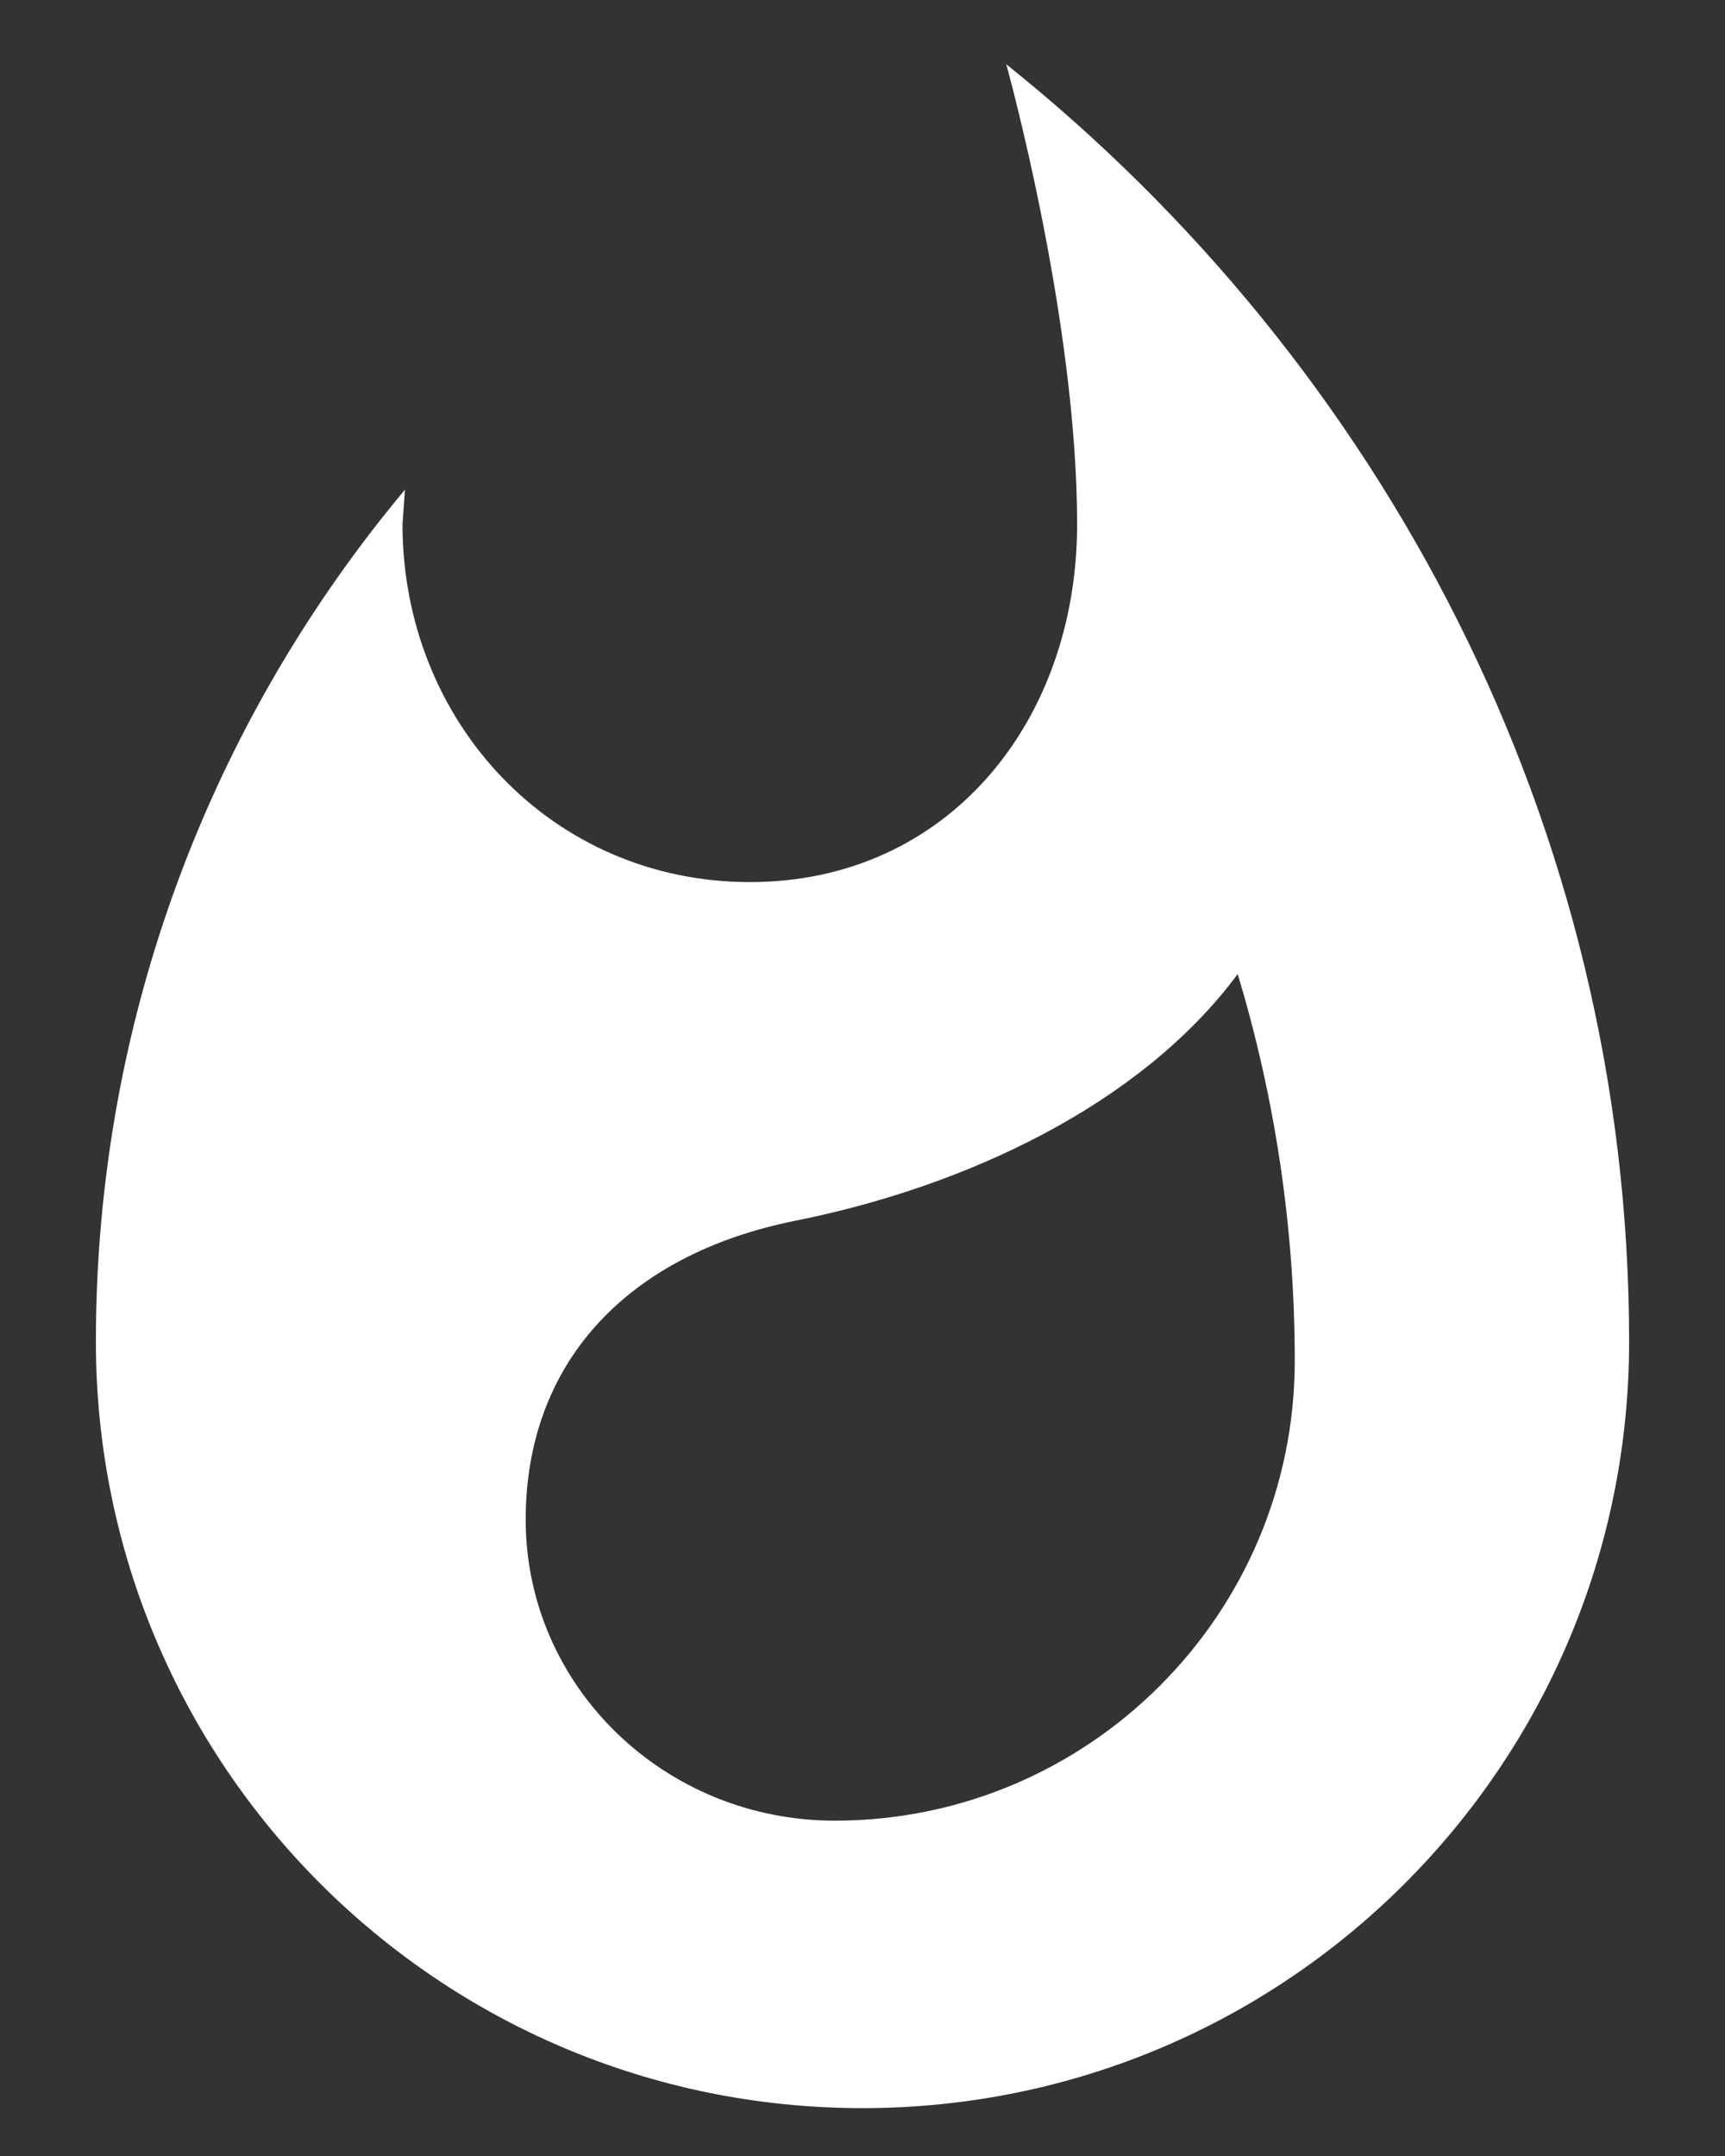 <svg width="12" height="15" viewBox="0 0 12 15" fill="none" xmlns="http://www.w3.org/2000/svg">
<rect x="0" y="0" width="12" height="15" fill="#333333" stroke="none"/>
<path d="M7 0.447C7 0.447 7.493 2.213 7.493 3.647C7.493 5.02 6.593 6.137 5.217 6.137C3.84 6.137 2.8 5.023 2.8 3.647L2.817 3.407C1.477 5.01 0.667 7.077 0.667 9.333C0.667 12.28 3.053 14.667 6 14.667C8.947 14.667 11.333 12.28 11.333 9.333C11.333 5.737 9.603 2.53 7 0.447ZM5.807 12.667C4.62 12.667 3.657 11.73 3.657 10.573C3.657 9.49 4.353 8.73 5.533 8.493C6.713 8.257 7.933 7.69 8.61 6.777C8.87 7.637 9.007 8.543 9.007 9.467C9.007 11.23 7.573 12.667 5.807 12.667Z" fill="white"/>
</svg>
